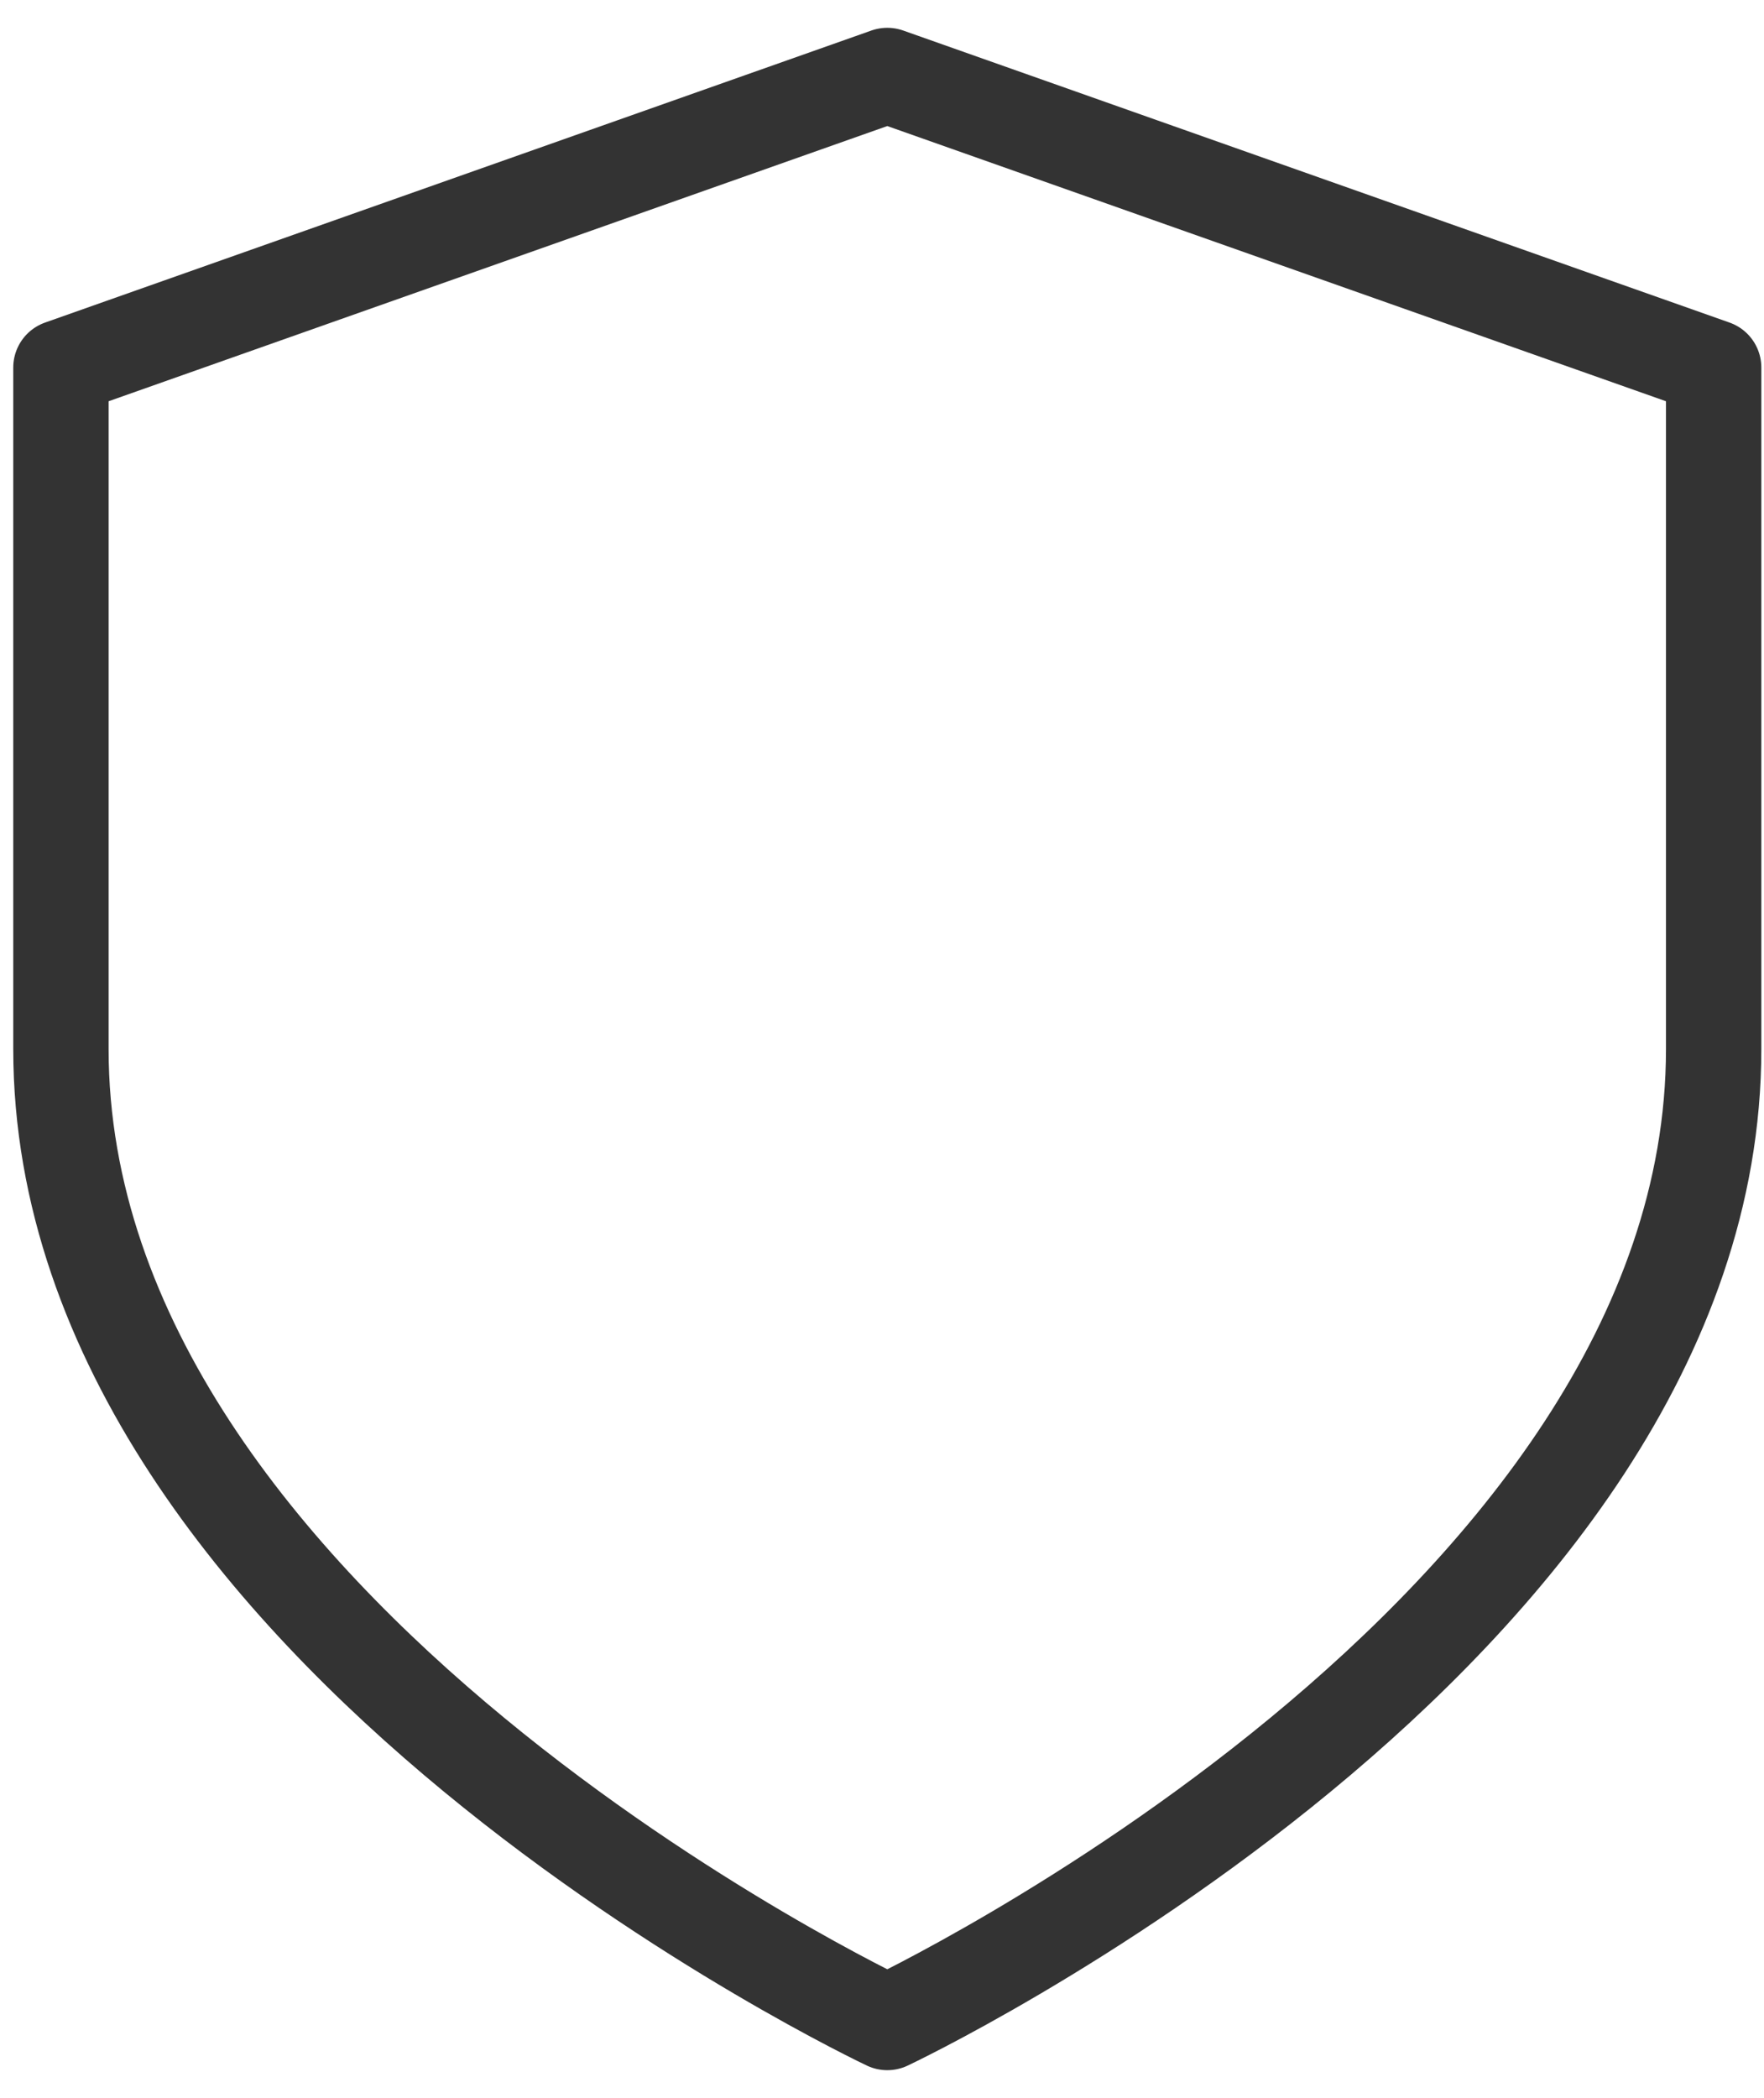 <svg width="37" height="44" viewBox="0 0 37 44" fill="none" xmlns="http://www.w3.org/2000/svg">
<path d="M18.611 42.417C18.611 42.417 35.944 34.25 35.944 22V7.708L18.611 1.583L1.278 7.708V22C1.278 34.25 18.611 42.417 18.611 42.417Z" stroke="#333333" stroke-width="2" stroke-linecap="round" stroke-linejoin="round"/>
</svg>
